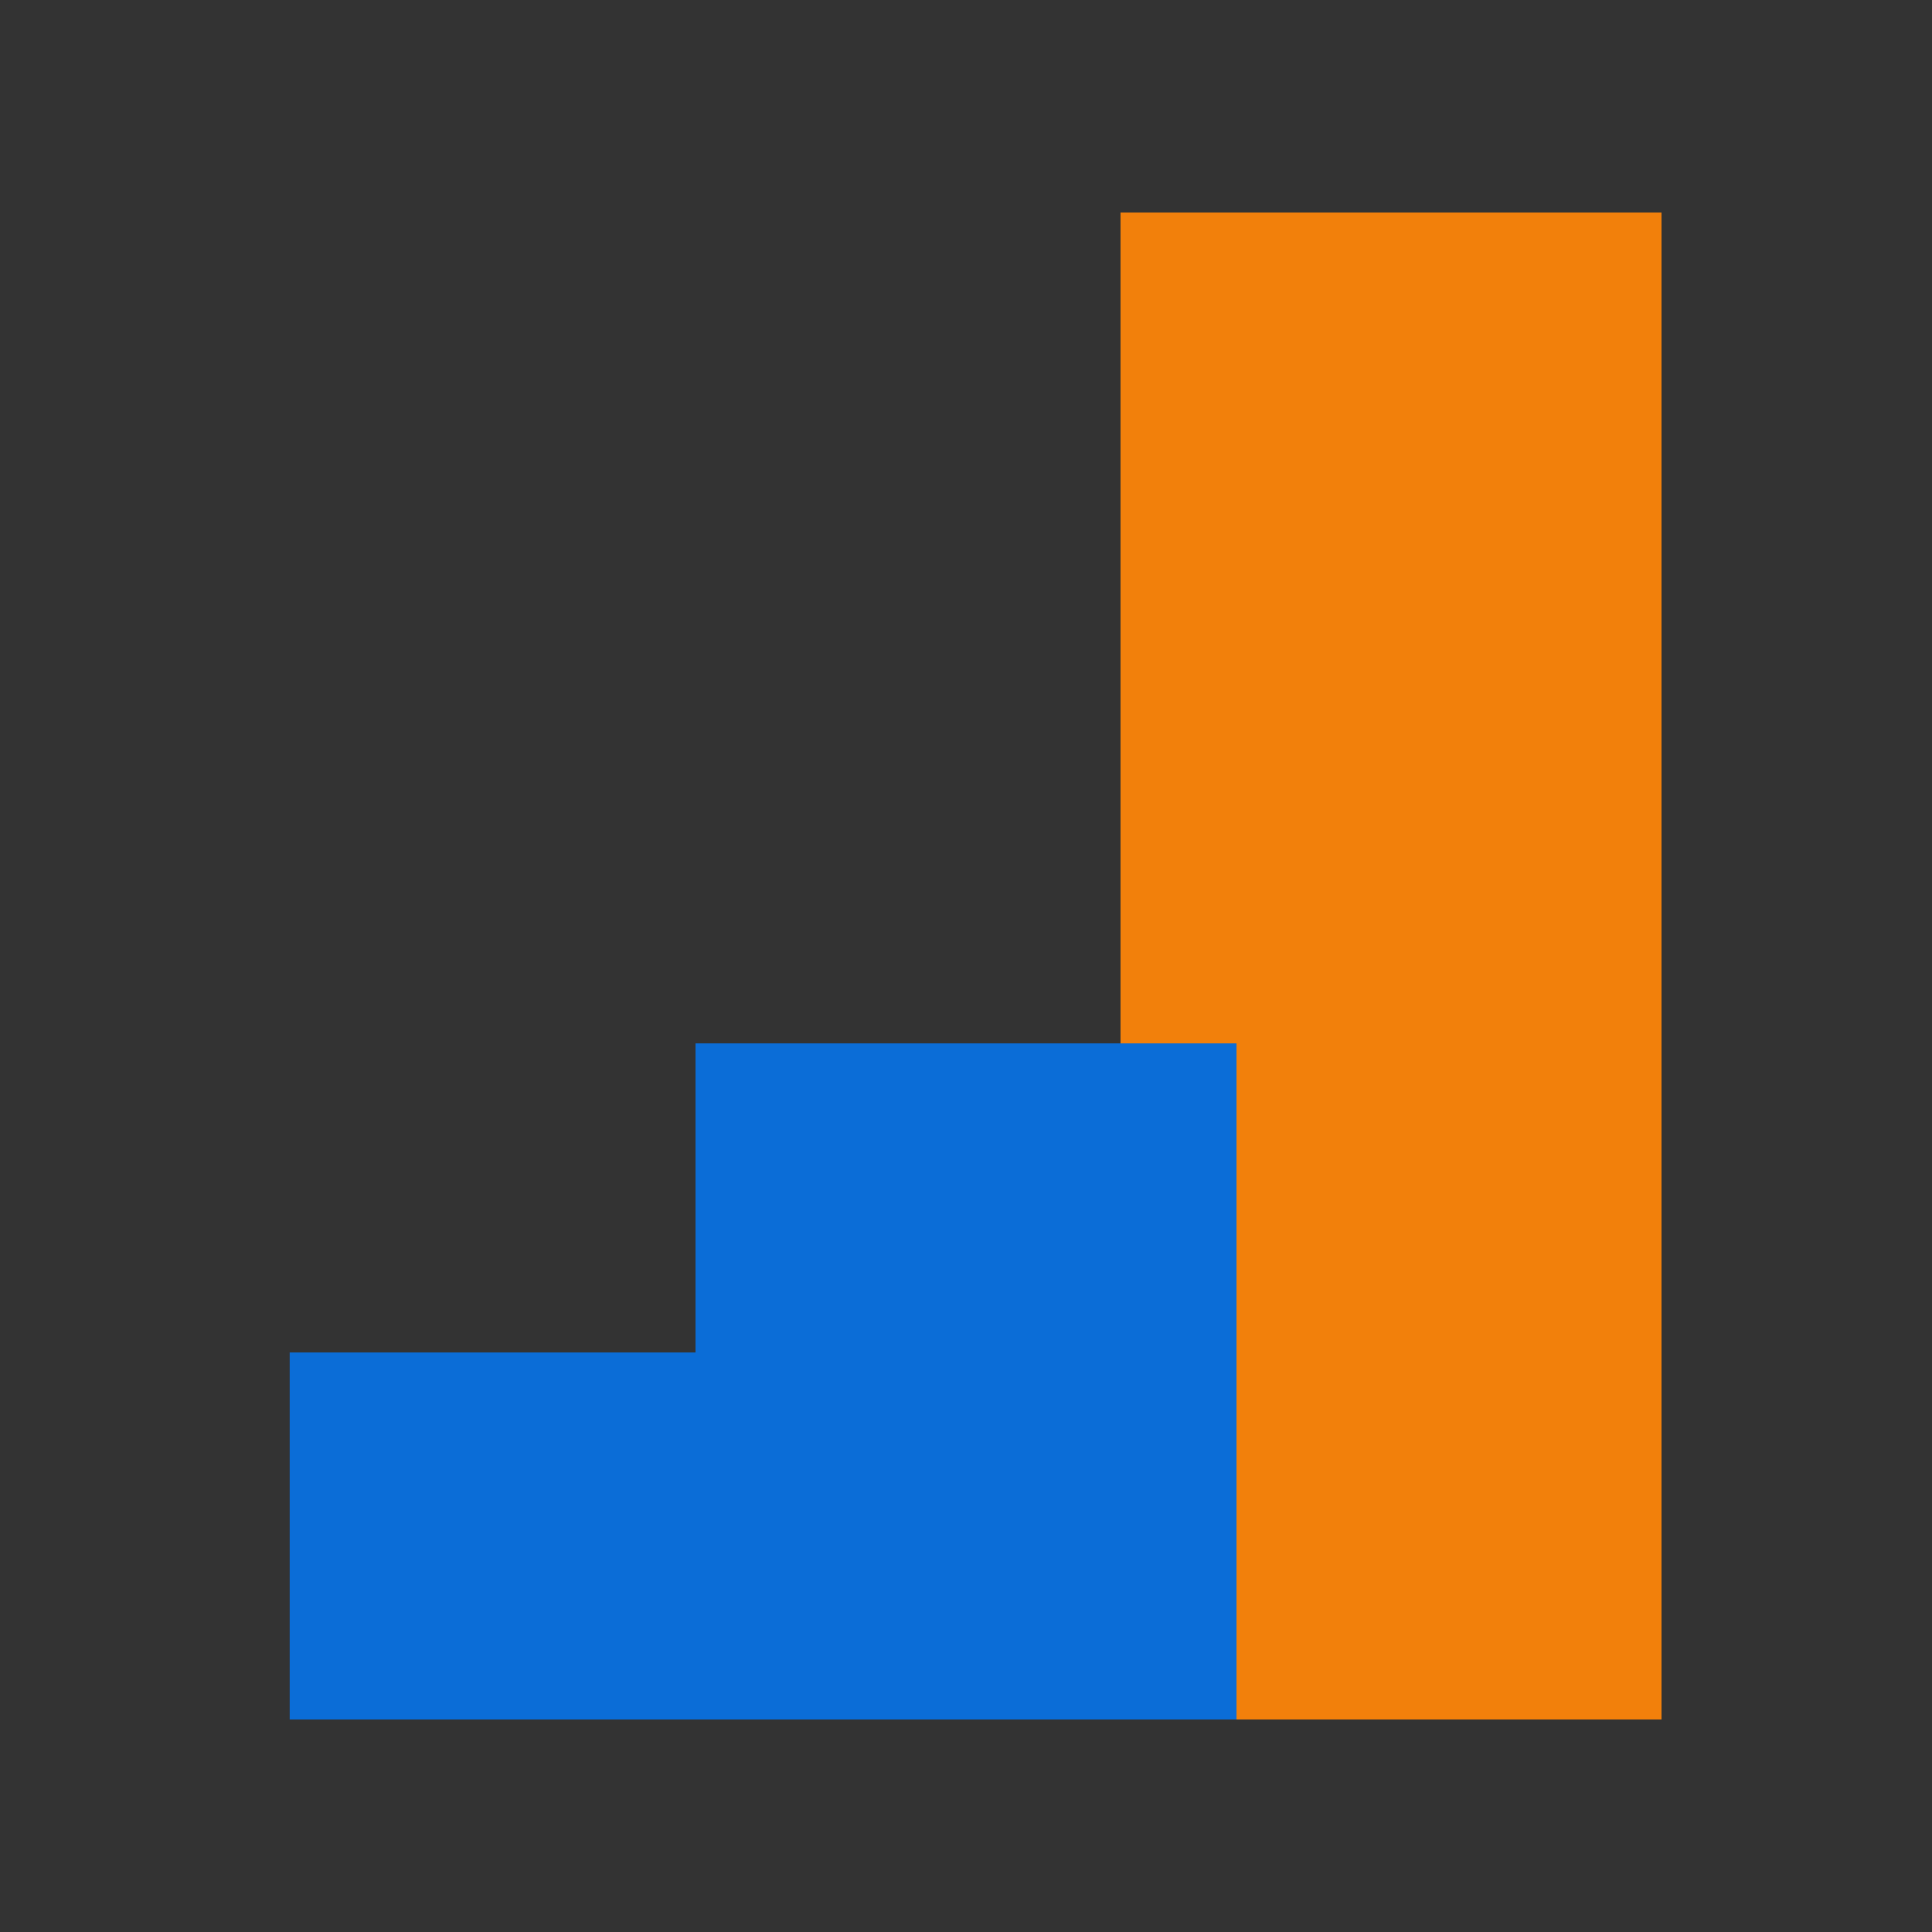 <?xml version="1.0" encoding="UTF-8"?>
<svg width="100px" height="100px" viewBox="0 0 100 100" version="1.1" xmlns="http://www.w3.org/2000/svg" xmlns:xlink="http://www.w3.org/1999/xlink">
    <rect x="0" y="0" width="100" height="100" fill="#333333" stroke="none"/>
    <!-- Generator: Sketch 59 (86127) - https://sketch.com -->
    <title>icon/Revenue Stream</title>
    <desc>Created with Sketch.</desc>
    <g id="icon/Revenue-Stream" stroke="none" stroke-width="1" fill="none" fill-rule="evenodd">
        <g id="Group-7" transform="translate(15, 11)">
            <polygon id="Fill-1" fill="#FFFFFF" points="0 78 28 78 28 59 0 59"></polygon>
            <polygon id="Fill-3" fill="#FFFFFF" points="21 78 49 78 49 43 21 43"></polygon>
            <polygon id="Fill-1" fill="#0B6DD7" style="mix-blend-mode: multiply;" points="0 78 28 78 28 59 0 59"></polygon>
            <polygon id="Fill-5" fill="#F2800B" points="43 78 71 78 71 0 43 0"></polygon>
            <polygon id="Fill-3" fill="#0B6DD7" style="mix-blend-mode: multiply;" points="21 78 49 78 49 43 21 43"></polygon>
        </g>
    </g>
</svg>